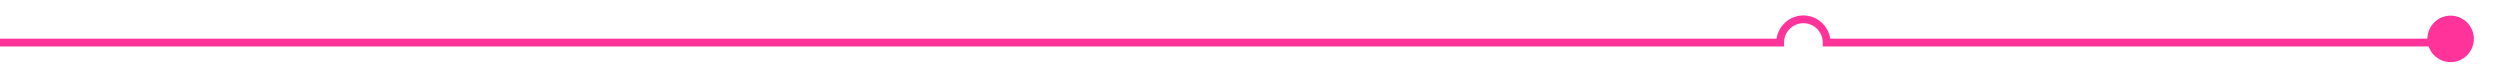 ﻿<?xml version="1.0" encoding="utf-8"?>
<svg version="1.1" xmlns:xlink="http://www.w3.org/1999/xlink" width="323px" height="10px" preserveAspectRatio="xMinYMid meet" viewBox="2956 1784  323 8" xmlns="http://www.w3.org/2000/svg">
  <path d="M 3273.835 1786.482  A 3 3 0 0 1 3271 1788.5 L 3192 1788.5  A 3 3 0 0 0 3189 1785.5 A 3 3 0 0 0 3186 1788.5 L 2956 1788.5  " stroke-width="1" stroke="#ff3399" fill="none" />
  <path d="M 3272.621 1785.024  A 3 3 0 0 0 3269.621 1788.024 A 3 3 0 0 0 3272.621 1791.024 A 3 3 0 0 0 3275.621 1788.024 A 3 3 0 0 0 3272.621 1785.024 Z " fill-rule="nonzero" fill="#ff3399" stroke="none" />
</svg>
